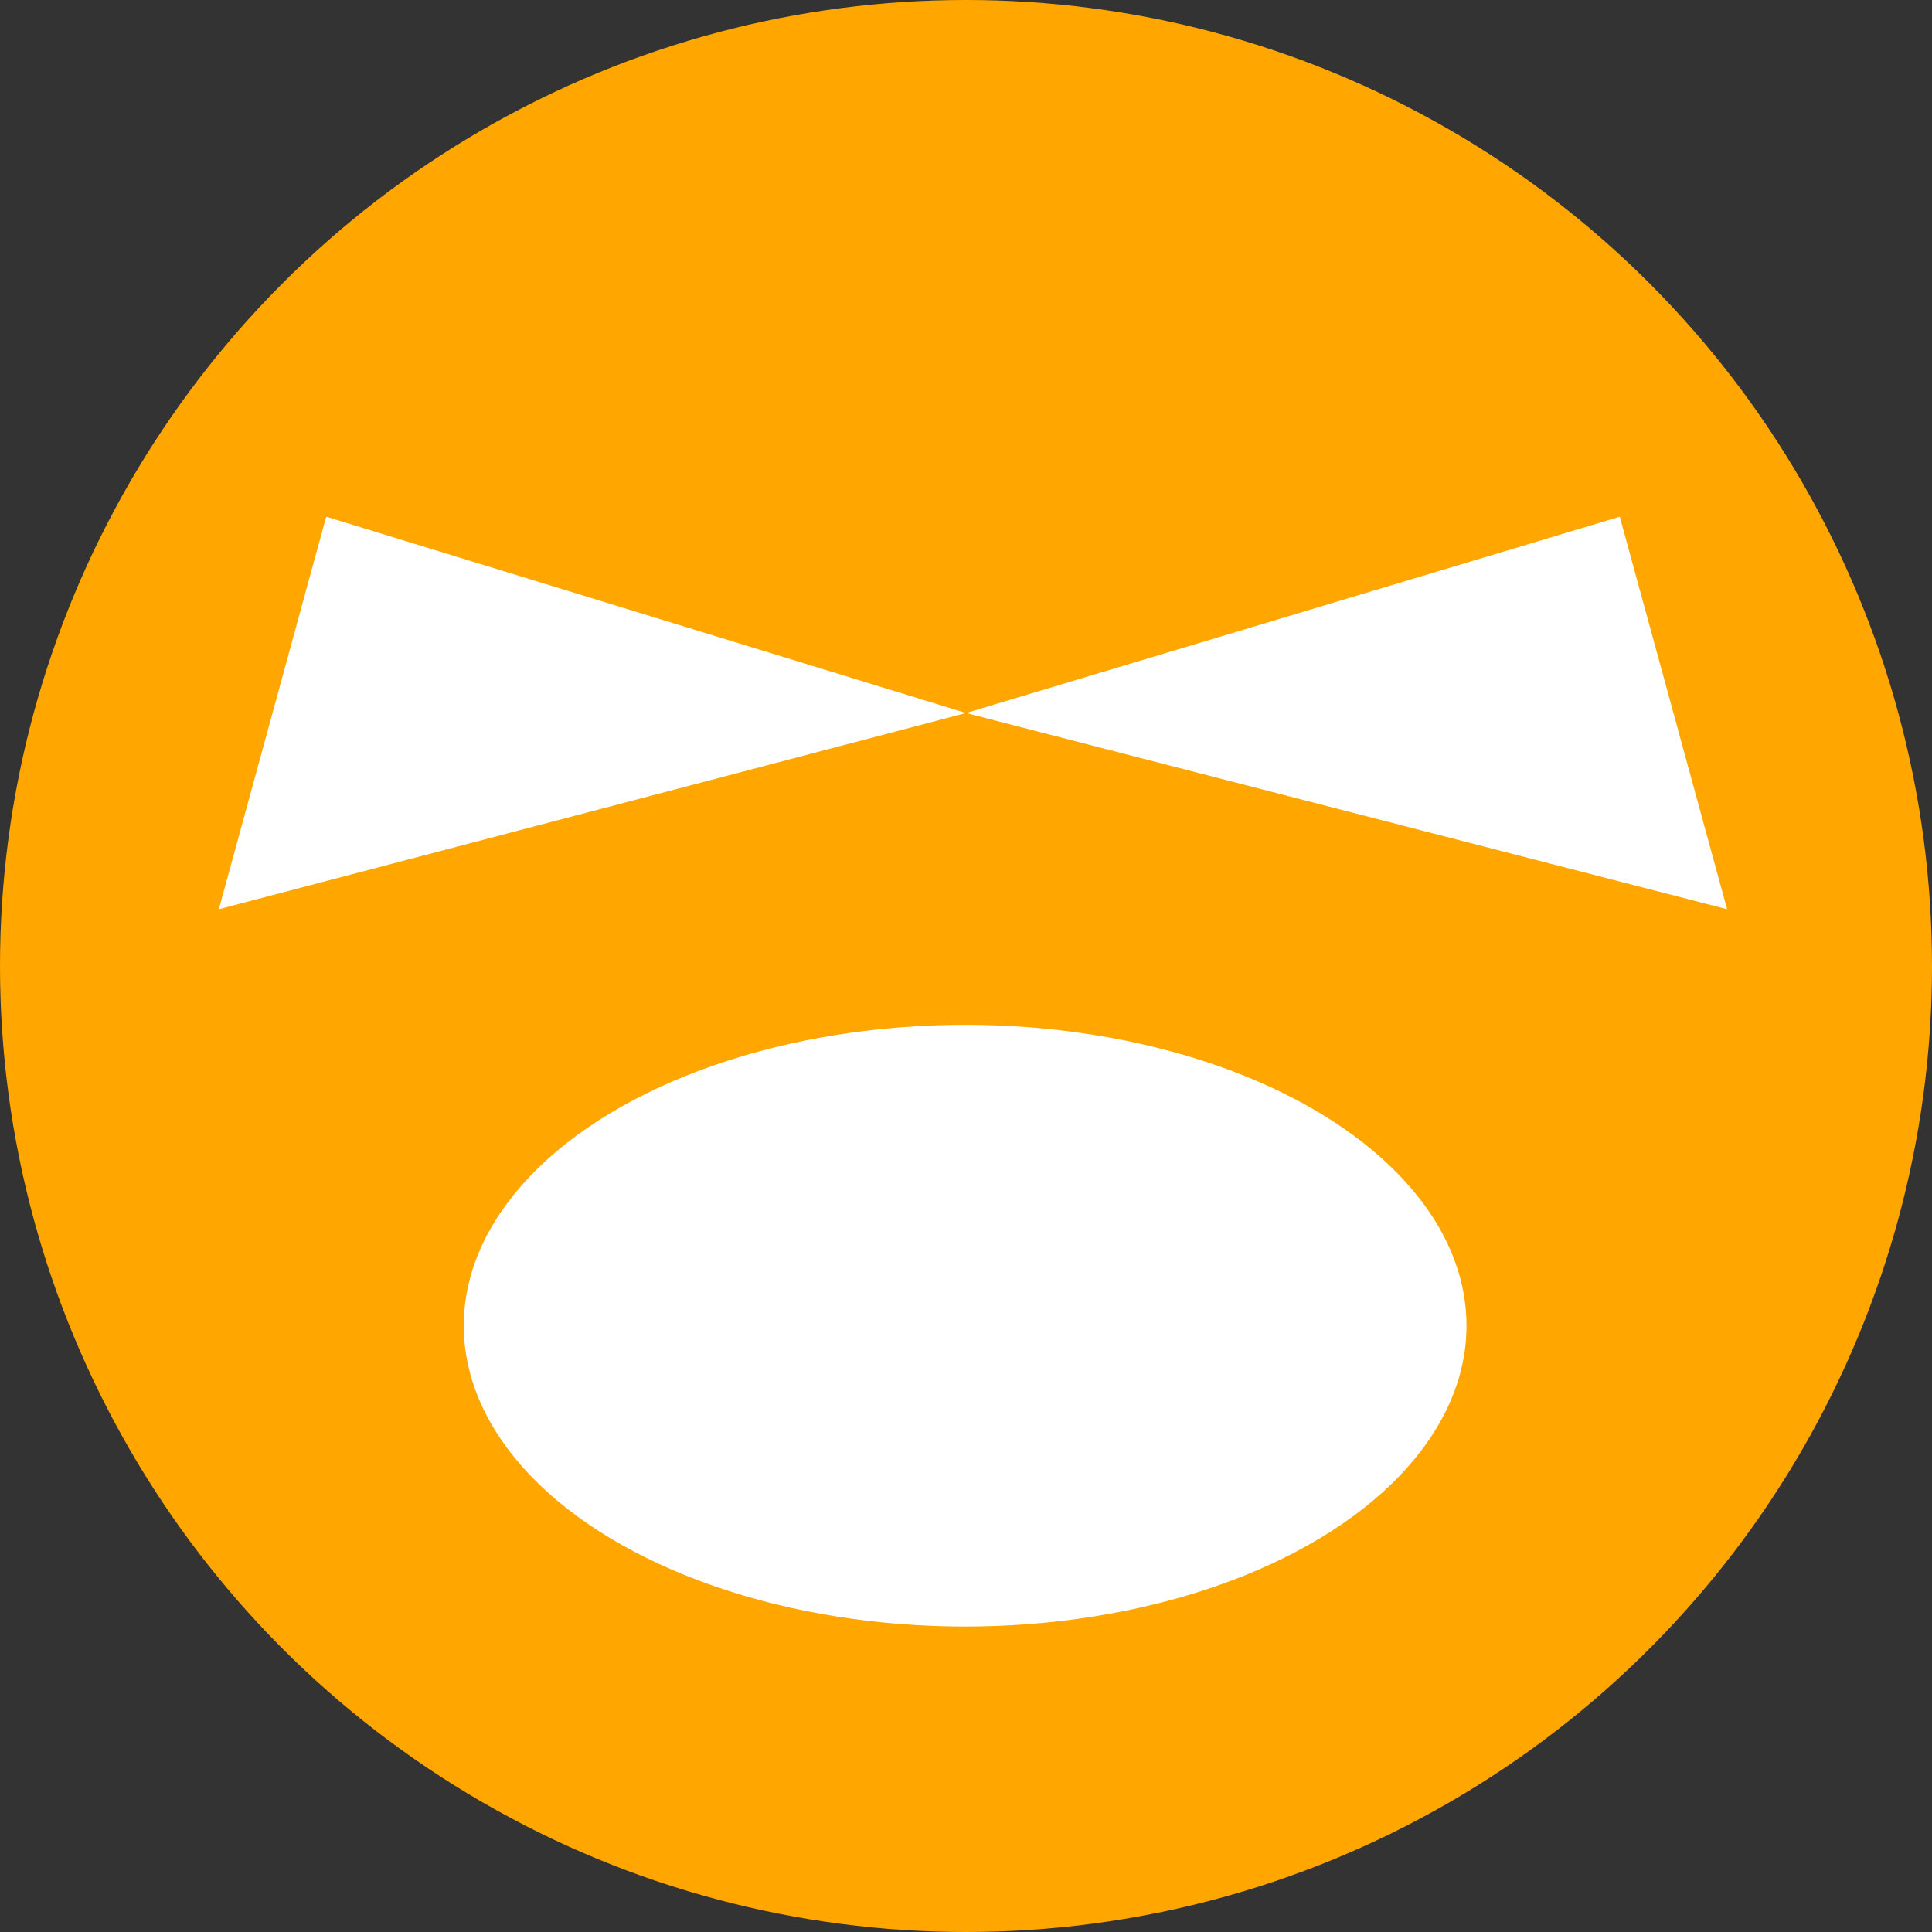 <?xml version="1.0" encoding="utf-8"?>
<!-- Generator: Adobe Illustrator 14.0.0, SVG Export Plug-In . SVG Version: 6.00 Build 43363)  -->
<!DOCTYPE svg PUBLIC "-//W3C//DTD SVG 1.1//EN" "http://www.w3.org/Graphics/SVG/1.1/DTD/svg11.dtd">
<svg version="1.1" id="Ebene_1" xmlns="http://www.w3.org/2000/svg" xmlns:xlink="http://www.w3.org/1999/xlink" x="0px" y="0px"
	 width="18px" height="18px" viewBox="0 0 18 18" enable-background="new 0 0 18 18" xml:space="preserve">
<rect x="0" y="0" width="18" height="18" fill="#333333" stroke="none"/>
<g>
	<g>
		<circle fill="#FFA700" cx="9" cy="9" r="9"/>
	</g>
	<polyline fill="#FFFFFF" points="16.091,8.471 9,6.643 15.091,4.814 	"/>
	<polyline fill="#FFFFFF" points="2.039,8.471 9,6.643 3.039,4.814 	"/>
	<ellipse fill="#FFFFFF" cx="8.992" cy="12.351" rx="4.671" ry="2.803"/>
</g>
</svg>
